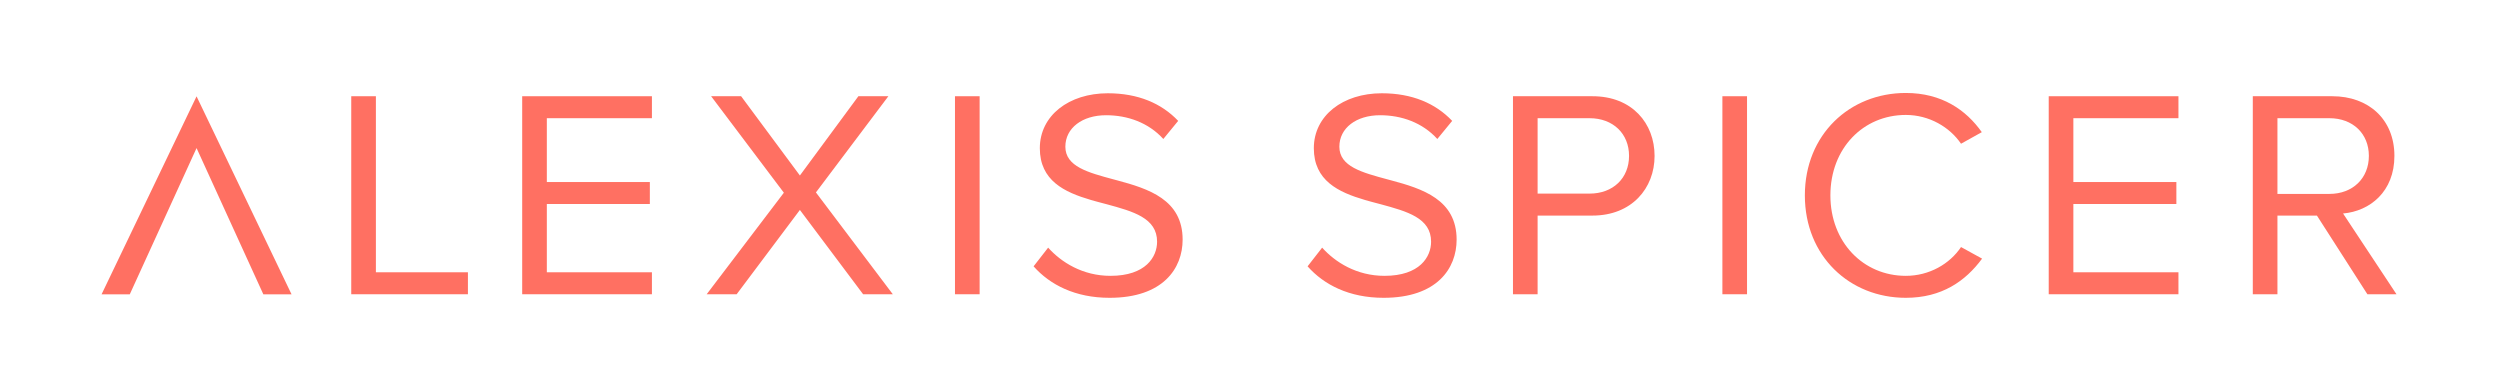 <svg xmlns="http://www.w3.org/2000/svg" width="250" height="39" viewBox="0 0 250 39">
  <g fill="none" fill-rule="evenodd">
    <polygon fill="#FF7062" fill-rule="nonzero" points="29.156 9.633 26.336 9.633 19.656 24.261 12.977 9.633 10.156 9.633 19.656 29.434" transform="rotate(180 19.656 19.534)"/>
    <polygon fill="#FF7062" fill-rule="nonzero" points="46.792 29.425 46.792 27.228 37.589 27.228 37.589 9.623 35.125 9.623 35.125 29.425"/>
    <polygon fill="#FF7062" fill-rule="nonzero" points="65.192 29.425 65.192 27.228 54.683 27.228 54.683 20.4 64.984 20.4 64.984 18.203 54.683 18.203 54.683 11.82 65.192 11.82 65.192 9.623 52.219 9.623 52.219 29.425"/>
    <polygon fill="#FF7062" fill-rule="nonzero" points="73.666 29.425 79.989 20.994 86.313 29.425 89.281 29.425 81.592 19.242 88.836 9.623 85.838 9.623 79.989 17.55 74.111 9.623 71.112 9.623 78.386 19.272 70.667 29.425"/>
    <polygon fill="#FF7062" fill-rule="nonzero" points="97.963 29.425 97.963 9.623 95.498 9.623 95.498 29.425"/>
    <path fill="#FF7062" fill-rule="nonzero" d="M110.959 29.781C116.303 29.781 118.263 26.842 118.263 23.962 118.263 19.957 114.844 18.874 111.7 18.031L111.345 17.936 111.345 17.936C108.822 17.253 106.536 16.659 106.536 14.67 106.536 12.8 108.228 11.523 110.603 11.523 112.77 11.523 114.848 12.266 116.333 13.898L117.817 12.088C116.155 10.336 113.809 9.327 110.781 9.327 106.892 9.327 103.983 11.553 103.983 14.819 103.983 18.06 106.436 19.218 109.092 19.996L109.447 20.097C109.566 20.13 109.685 20.163 109.804 20.195L110.16 20.29C110.338 20.337 110.516 20.384 110.692 20.43 113.305 21.142 115.709 21.795 115.709 24.17 115.709 25.684 114.581 27.584 111.048 27.584 108.258 27.584 106.12 26.219 104.814 24.764L103.359 26.634C104.992 28.475 107.516 29.781 110.959 29.781zM138.359 29.781C143.703 29.781 145.662 26.842 145.662 23.962 145.662 19.957 142.244 18.874 139.1 18.031L138.745 17.936 138.745 17.936C136.222 17.253 133.936 16.659 133.936 14.67 133.936 12.8 135.628 11.523 138.003 11.523 140.17 11.523 142.248 12.266 143.733 13.898L145.217 12.088C143.555 10.336 141.209 9.327 138.181 9.327 134.292 9.327 131.383 11.553 131.383 14.819 131.383 18.06 133.836 19.218 136.492 19.996L136.847 20.097C136.966 20.13 137.085 20.163 137.204 20.195L137.56 20.29C137.738 20.337 137.916 20.384 138.092 20.43 140.705 21.142 143.109 21.795 143.109 24.17 143.109 25.684 141.981 27.584 138.448 27.584 135.658 27.584 133.52 26.219 132.214 24.764L130.759 26.634C132.392 28.475 134.916 29.781 138.359 29.781zM159.253 9.623C163.231 9.623 165.458 12.355 165.458 15.591 165.458 18.827 163.172 21.558 159.253 21.558L159.253 21.558 153.761 21.558 153.761 29.425 151.297 29.425 151.297 9.623zM158.956 11.82L153.761 11.82 153.761 19.361 158.956 19.361C161.302 19.361 162.905 17.817 162.905 15.591 162.905 13.364 161.302 11.82 158.956 11.82L158.956 11.82z"/>
    <polygon fill="#FF7062" fill-rule="nonzero" points="174.703 29.425 174.703 9.623 172.239 9.623 172.239 29.425"/>
    <path fill="#FF7062" fill-rule="nonzero" d="M190.58,29.781 C194.172,29.781 196.547,28.119 198.209,25.863 L196.102,24.705 C194.973,26.397 192.925,27.584 190.58,27.584 C186.334,27.584 183.039,24.23 183.039,19.539 C183.039,14.819 186.334,11.494 190.58,11.494 C192.925,11.494 194.973,12.711 196.102,14.373 L198.18,13.216 C196.606,10.989 194.172,9.297 190.58,9.297 C184.969,9.297 180.486,13.453 180.486,19.539 C180.486,25.625 184.969,29.781 190.58,29.781 Z"/>
    <polygon fill="#FF7062" fill-rule="nonzero" points="217.845 29.425 217.845 27.228 207.336 27.228 207.336 20.4 217.637 20.4 217.637 18.203 207.336 18.203 207.336 11.82 217.845 11.82 217.845 9.623 204.872 9.623 204.872 29.425"/>
    <path fill="#FF7062" fill-rule="nonzero" d="M233.236,9.623 C236.858,9.623 239.441,11.939 239.441,15.591 C239.441,19.153 237.006,21.113 234.305,21.35 L234.305,21.35 L239.648,29.425 L236.739,29.425 L231.692,21.558 L227.744,21.558 L227.744,29.425 L225.28,29.425 L225.28,9.623 Z M232.939,11.82 L227.744,11.82 L227.744,19.391 L232.939,19.391 C235.284,19.391 236.887,17.817 236.887,15.591 C236.887,13.364 235.284,11.82 232.939,11.82 L232.939,11.82 Z"/>
  </g>
</svg>
